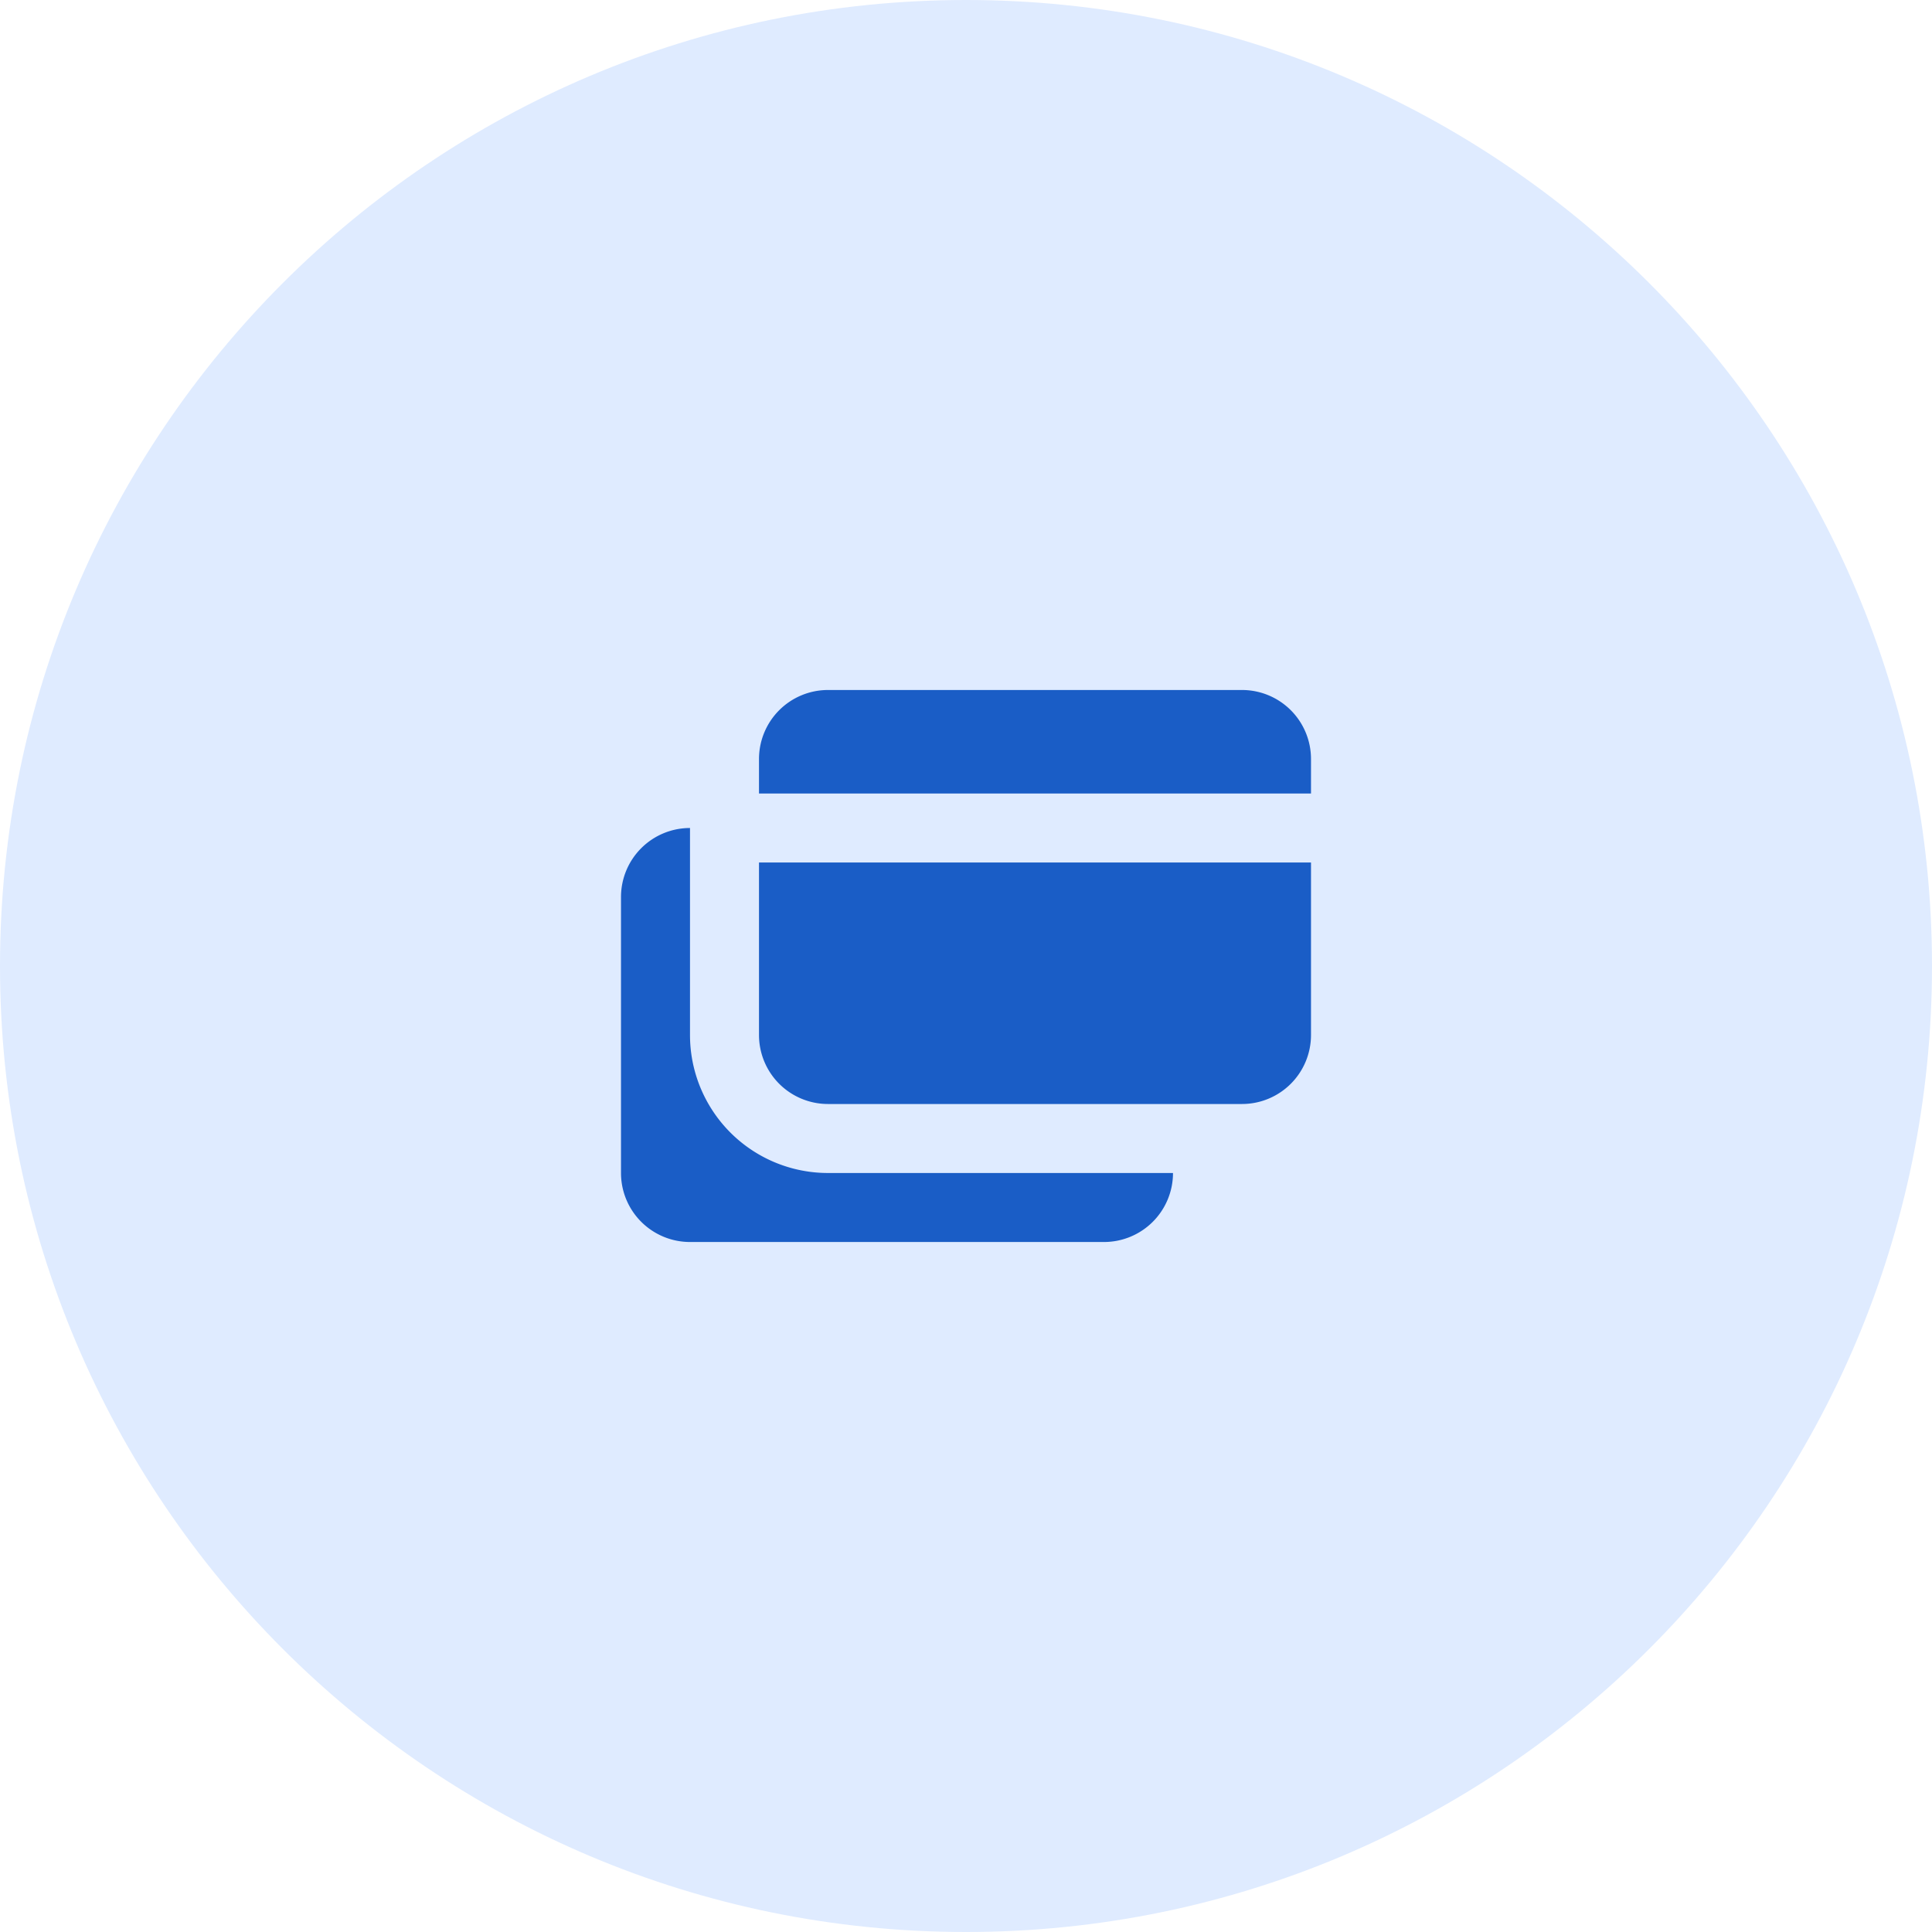 <svg xmlns="http://www.w3.org/2000/svg" width="56" height="56" viewBox="0 0 56 56"><g><g><g><path fill="#dfebff" d="M28 56c15.464 0 28-12.536 28-28S43.464 0 28 0 0 12.536 0 28s12.536 28 28 28z"/></g><g><g><path fill="#1a5dc6" d="M38 25v5a2 2 0 0 1-2 2H24a2 2 0 0 1-2-2v-5zm-18 5a4 4 0 0 0 4 4h10a2 2 0 0 1-2 2H20a2 2 0 0 1-2-2v-8a2 2 0 0 1 2-2zm16-10a2 2 0 0 1 2 2v1H22v-1a2 2 0 0 1 2-2z"/></g></g></g></g></svg>